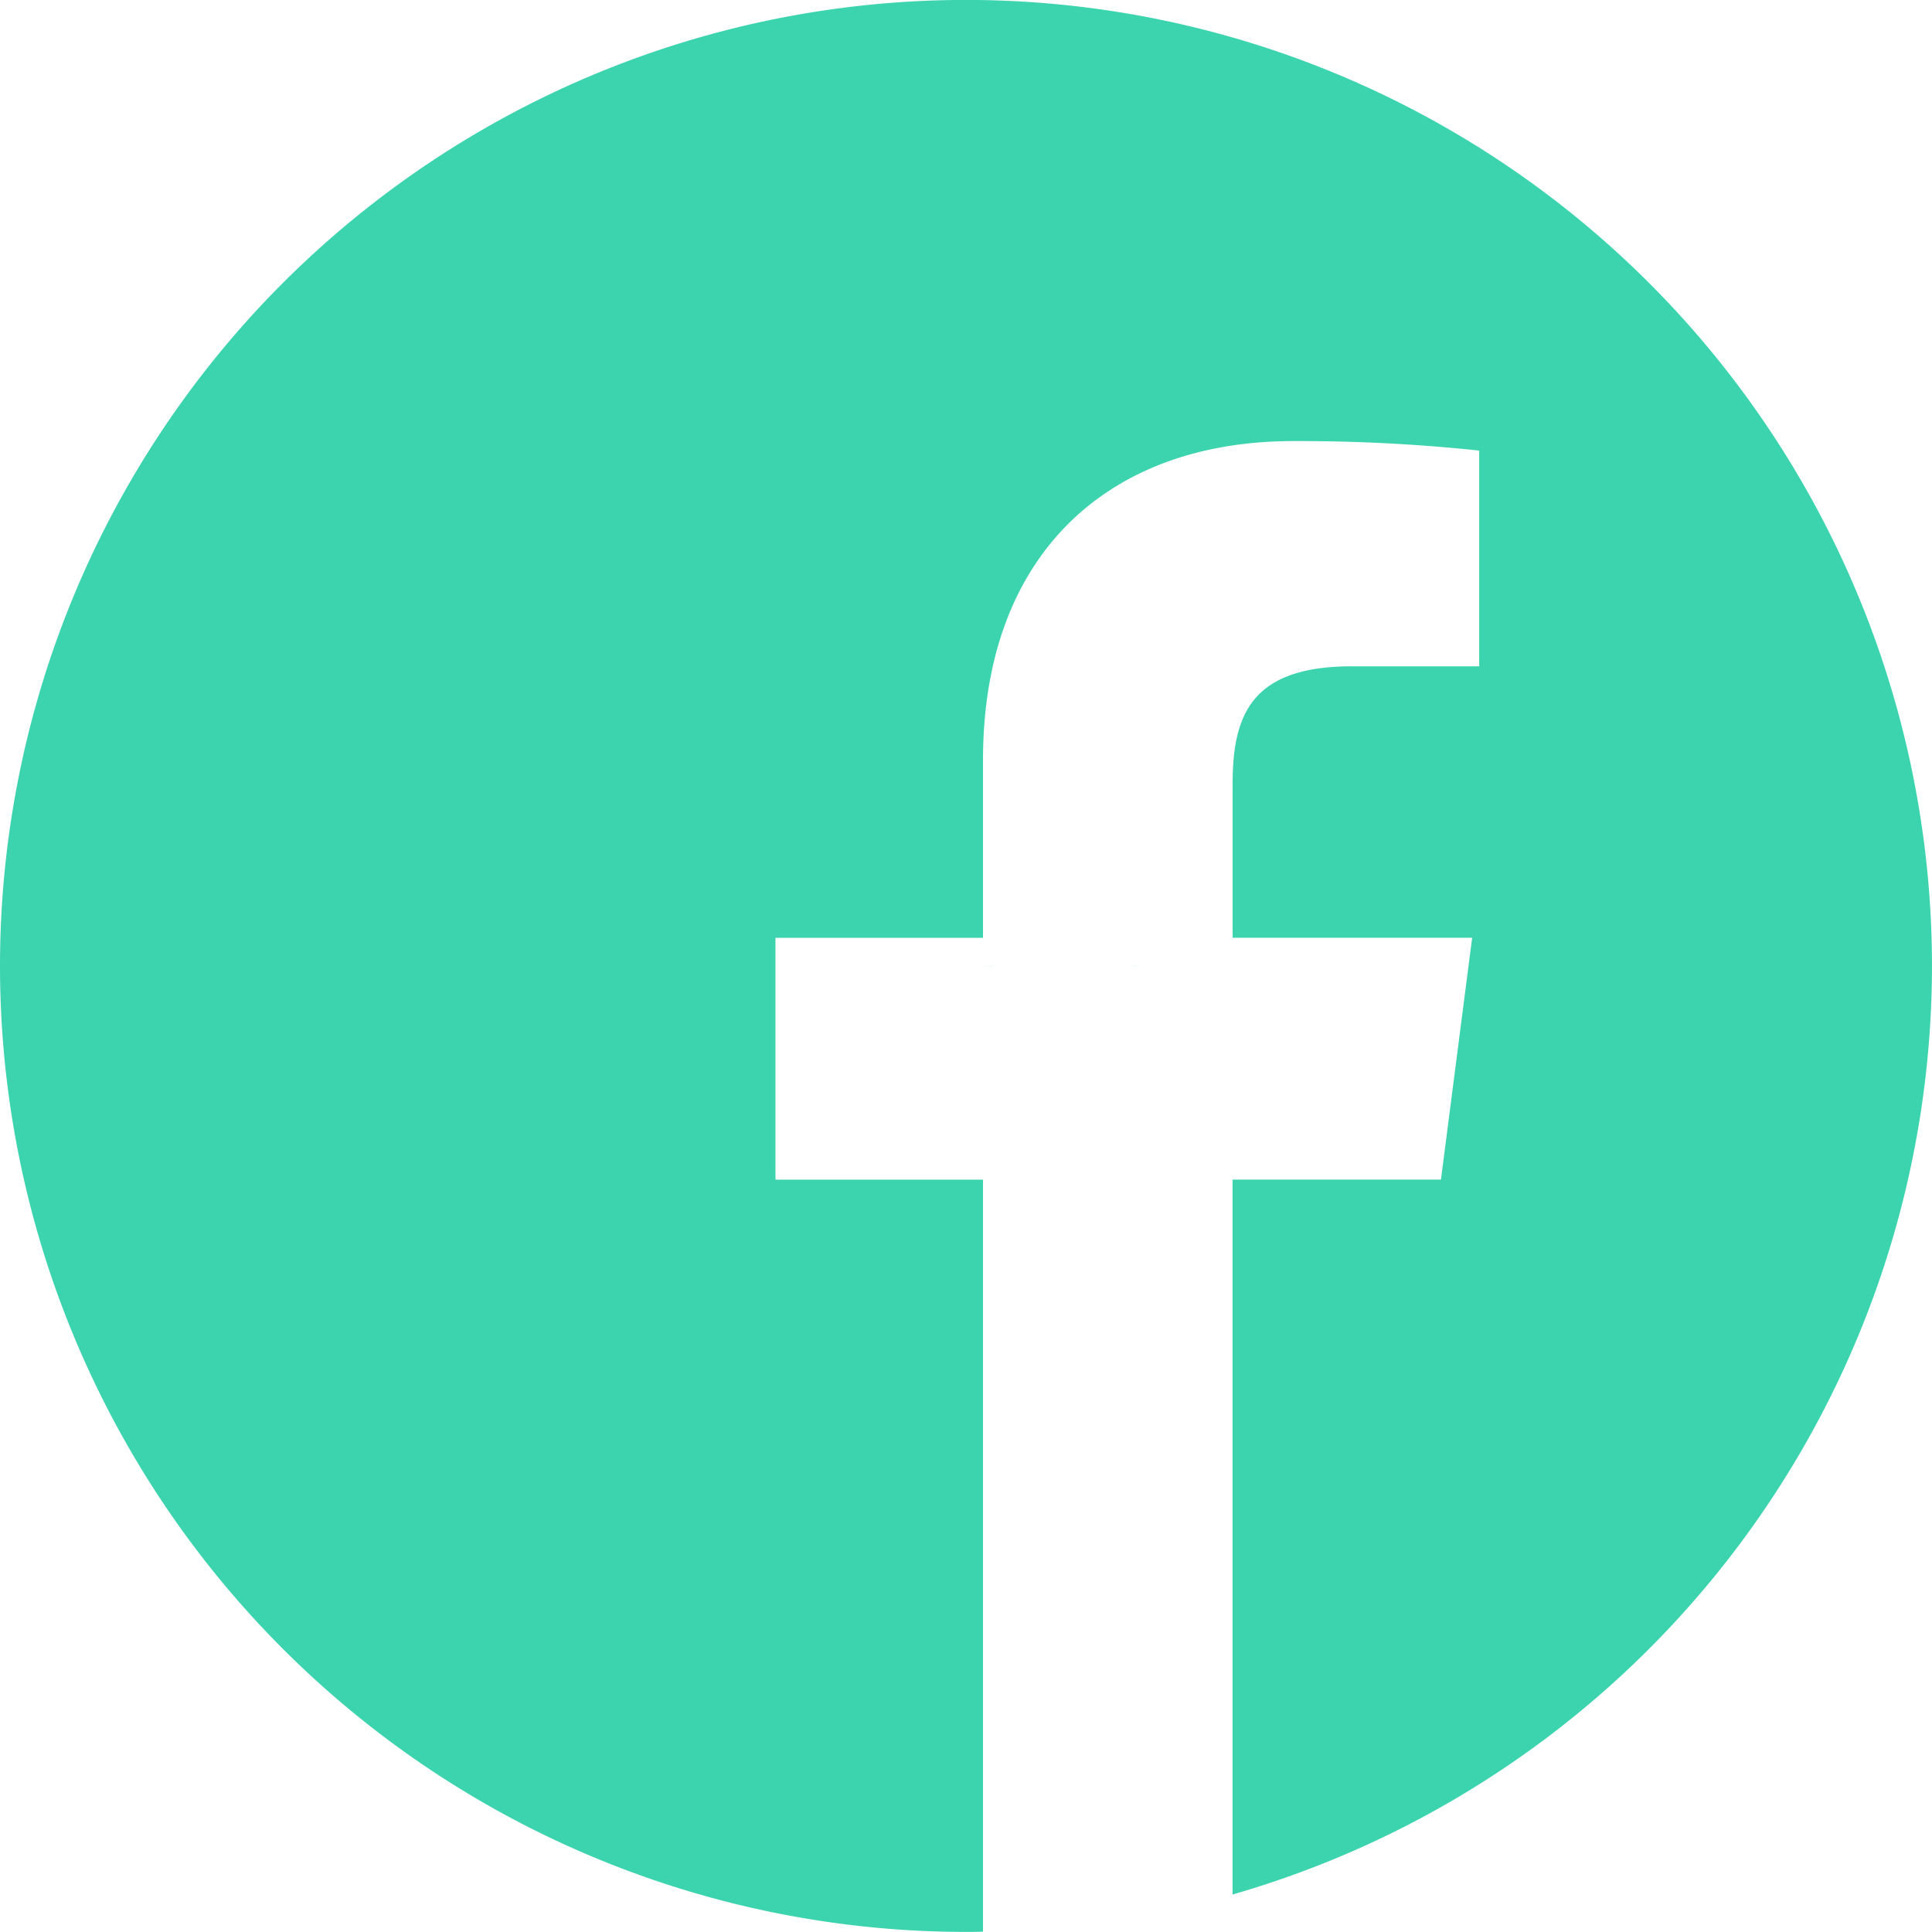 <svg id="Grupo_290" data-name="Grupo 290" xmlns="http://www.w3.org/2000/svg" width="56.719" height="56.719" viewBox="0 0 56.719 56.719">
  <path id="Trazado_202" data-name="Trazado 202" d="M8836.082-478.538c-.236.039-.473.074-.711.106C8835.609-478.464,8835.846-478.5,8836.082-478.538Z" transform="translate(-8803.15 506.844)" fill="#3bd4ae"/>
  <path id="Trazado_203" data-name="Trazado 203" d="M8844.194-478.325c-.113.021-.227.04-.339.059C8843.968-478.285,8844.081-478.3,8844.194-478.325Z" transform="translate(-8810.694 506.655)" fill="#3bd4ae"/>
  <path id="Trazado_204" data-name="Trazado 204" d="M8822.957-478.428q-.413.047-.834.082Q8822.543-478.381,8822.957-478.428Z" transform="translate(-8791.37 506.746)" fill="#3bd4ae"/>
  <path id="Trazado_205" data-name="Trazado 205" d="M8831.359-478.282c-.133.018-.266.034-.4.05C8831.094-478.248,8831.227-478.264,8831.359-478.282Z" transform="translate(-8799.227 506.616)" fill="#3bd4ae"/>
  <path id="Trazado_206" data-name="Trazado 206" d="M8851.479-478.34l-.3.063Z" transform="translate(-8817.207 506.668)" fill="#3bd4ae"/>
  <path id="Trazado_207" data-name="Trazado 207" d="M8869.24-478.36l-.241.067Z" transform="translate(-8833.053 506.686)" fill="#3bd4ae"/>
  <path id="Trazado_208" data-name="Trazado 208" d="M8863.837-478.366l-.263.068Z" transform="translate(-8828.229 506.691)" fill="#3bd4ae"/>
  <path id="Trazado_209" data-name="Trazado 209" d="M8856.861-478.34l-.279.063Z" transform="translate(-8822.012 506.668)" fill="#3bd4ae"/>
  <path id="Trazado_210" data-name="Trazado 210" d="M8818.444-478.209q-.224.019-.448.034Q8818.22-478.19,8818.444-478.209Z" transform="translate(-8787.7 506.552)" fill="#3bd4ae"/>
  <path id="Trazado_211" data-name="Trazado 211" d="M8601.233-705.7a28.363,28.363,0,0,0-28.359-28.359,28.362,28.362,0,0,0-28.359,28.359,28.362,28.362,0,0,0,28.359,28.359c.166,0,.332,0,.5-.007v-22.077h-6.093v-7.1h6.093v-5.225c0-6.06,3.7-9.358,9.105-9.358a50.178,50.178,0,0,1,5.462.279v6.333h-3.728c-2.94,0-3.511,1.4-3.511,3.448v4.522h7.032l-.916,7.1H8580.7v20.987A28.375,28.375,0,0,0,8601.233-705.7Z" transform="translate(-8544.515 734.057)" fill="#3bd4ae"/>
  <path id="Trazado_212" data-name="Trazado 212" d="M8810.295-478.256c-.295.019-.592.034-.889.044C8809.7-478.222,8810-478.237,8810.295-478.256Z" transform="translate(-8780.062 506.593)" fill="#3bd4ae"/>
  <path id="Trazado_213" data-name="Trazado 213" d="M8805.489-478.11c-.156.005-.313.009-.471.012C8805.176-478.1,8805.333-478.1,8805.489-478.11Z" transform="translate(-8776.16 506.463)" fill="#3bd4ae"/>
</svg>
